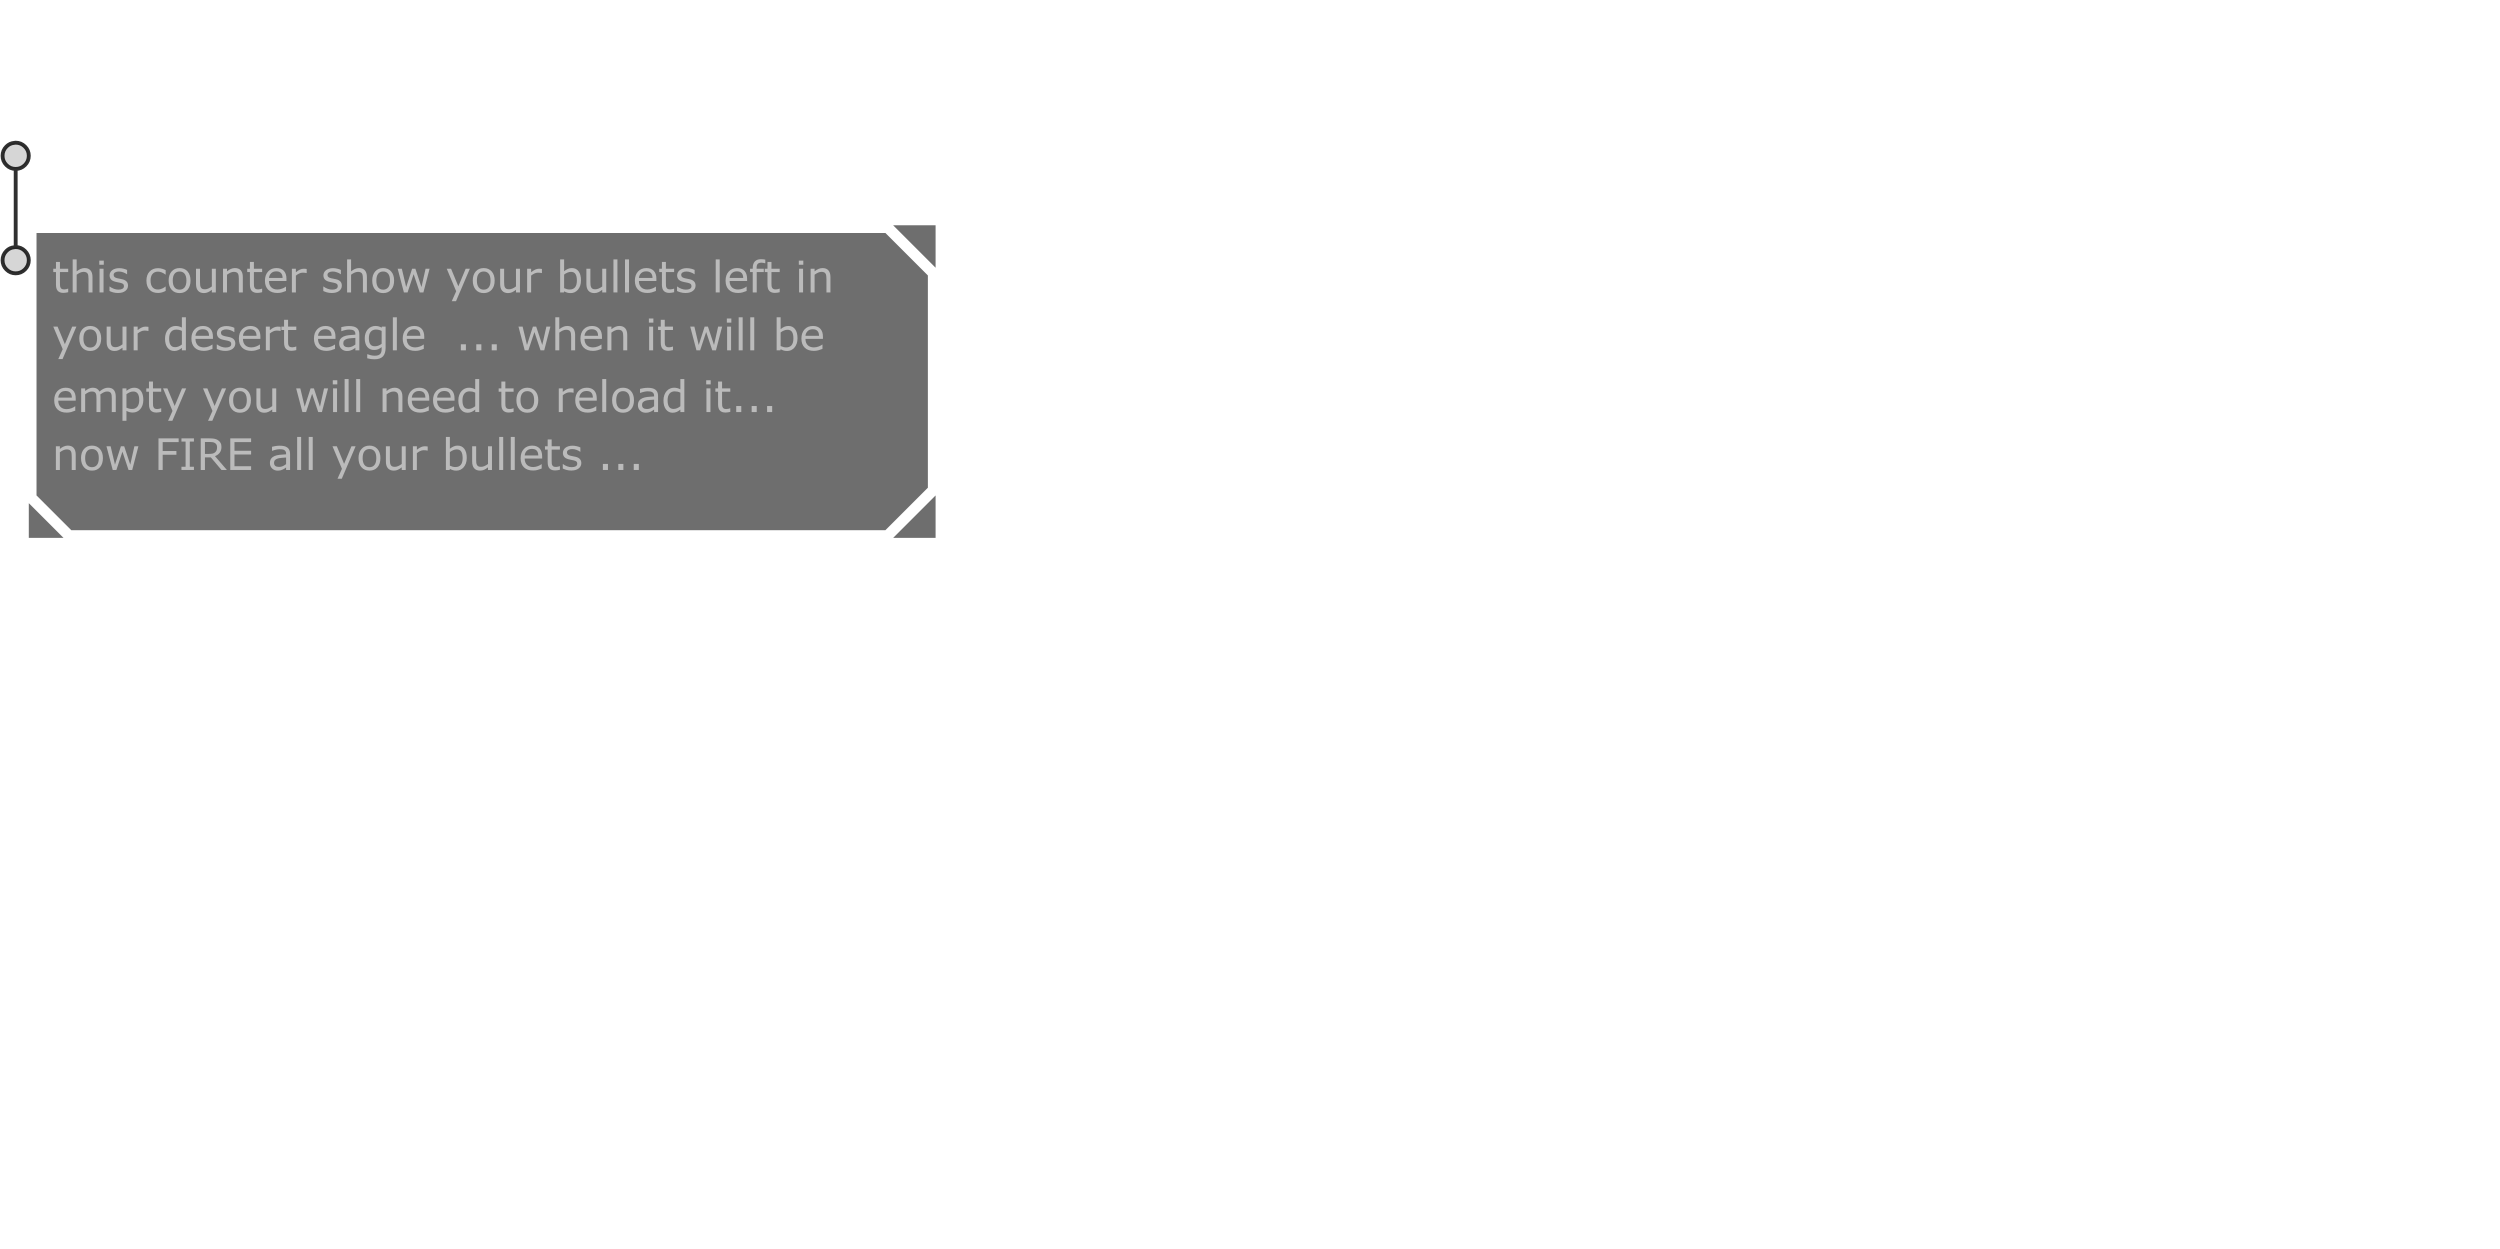 <?xml version="1.0" encoding="UTF-8" standalone="no"?>
<svg xmlns:xlink="http://www.w3.org/1999/xlink" height="338.1px" width="676.9px" xmlns="http://www.w3.org/2000/svg">
  <g transform="matrix(1.0, 0.0, 0.0, 1.0, 203.95, 157.0)">
    <use height="102.9" transform="matrix(1.045, 0.0, 0.0, 1.045, -203.78, -118.889)" width="242.25" xlink:href="#sprite0"/>
  </g>
  <defs>
    <g id="sprite0" transform="matrix(1.0, 0.0, 0.0, 1.0, 7.3, 21.9)">
      <use height="102.9" transform="matrix(1.0, 0.0, 0.0, 1.0, -7.3, -21.9)" width="242.25" xlink:href="#shape0"/>
      <use height="58.35" transform="matrix(1.0, 0.0, 0.0, 1.0, 6.35, 8.0)" width="201.2" xlink:href="#text0"/>
    </g>
    <g id="shape0" transform="matrix(1.0, 0.0, 0.0, 1.0, 7.3, 21.9)">
      <path d="M232.95 13.0 L232.95 68.0 221.95 79.0 11.0 79.0 2.0 70.0 2.0 2.0 221.95 2.0 232.95 13.0 M223.95 0.0 L234.95 0.0 234.95 11.0 223.95 0.0 M234.95 81.0 L223.95 81.0 234.95 70.0 234.95 81.0 M9.0 81.0 L0.0 81.0 0.0 72.0 9.0 81.0" fill="#000000" fill-opacity="0.569" fill-rule="evenodd" stroke="none"/>
      <path d="M-3.4 -14.6 Q-4.8 -14.6 -5.8 -15.6 -6.8 -16.6 -6.8 -18.0 -6.8 -19.4 -5.8 -20.4 -4.95 -21.25 -3.8 -21.35 L-3.4 -21.4 Q-2.0 -21.4 -1.0 -20.4 0.0 -19.4 0.0 -18.0 0.0 -16.6 -1.0 -15.6 -2.0 -14.6 -3.4 -14.6 M-3.4 5.65 Q-2.0 5.65 -1.0 6.65 0.0 7.65 0.0 9.05 0.0 10.45 -1.0 11.45 -2.0 12.45 -3.4 12.45 -4.8 12.45 -5.8 11.45 -6.8 10.45 -6.8 9.05 -6.8 7.65 -5.8 6.65 -4.95 5.8 -3.8 5.7 L-3.4 5.65" fill="#cccccc" fill-opacity="0.812" fill-rule="evenodd" stroke="none"/>
      <path d="M-3.4 -14.6 Q-4.8 -14.6 -5.8 -15.6 -6.8 -16.6 -6.8 -18.0 -6.8 -19.4 -5.8 -20.4 -4.95 -21.25 -3.8 -21.35 L-3.4 -21.4 Q-2.0 -21.4 -1.0 -20.4 0.0 -19.4 0.0 -18.0 0.0 -16.6 -1.0 -15.6 -2.0 -14.6 -3.4 -14.6 L-3.4 5.65 Q-2.0 5.65 -1.0 6.65 0.0 7.65 0.0 9.05 0.0 10.45 -1.0 11.45 -2.0 12.45 -3.4 12.45 -4.8 12.45 -5.8 11.45 -6.8 10.45 -6.8 9.05 -6.8 7.65 -5.8 6.65 -4.95 5.8 -3.8 5.7 L-3.4 5.65" fill="none" stroke="#000000" stroke-linecap="round" stroke-linejoin="round" stroke-opacity="0.812" stroke-width="1.0"/>
    </g>
    <g id="text0" transform="matrix(1.0, 0.0, 0.0, 1.0, -68.5, -1.6)">
      <g transform="matrix(1.0, 0.0, 0.0, 1.0, 68.15, 0.0)">
        <use fill="#cccccc" fill-opacity="0.812" height="58.35" transform="matrix(0.011, 0.0, 0.0, 0.011, 0.0, 11.0)" width="201.2" xlink:href="#font_Verdana_t0"/>
        <use fill="#cccccc" fill-opacity="0.812" height="58.35" transform="matrix(0.011, 0.0, 0.0, 0.011, 4.35, 11.0)" width="201.2" xlink:href="#font_Verdana_h0"/>
        <use fill="#cccccc" fill-opacity="0.812" height="58.35" transform="matrix(0.011, 0.0, 0.0, 0.011, 11.3, 11.0)" width="201.2" xlink:href="#font_Verdana_i0"/>
        <use fill="#cccccc" fill-opacity="0.812" height="58.35" transform="matrix(0.011, 0.0, 0.0, 0.011, 14.3, 11.0)" width="201.2" xlink:href="#font_Verdana_s0"/>
        <use fill="#cccccc" fill-opacity="0.812" height="58.35" transform="matrix(0.011, 0.0, 0.0, 0.011, 23.9, 11.0)" width="201.2" xlink:href="#font_Verdana_c0"/>
        <use fill="#cccccc" fill-opacity="0.812" height="58.35" transform="matrix(0.011, 0.0, 0.0, 0.011, 29.65, 11.0)" width="201.2" xlink:href="#font_Verdana_o0"/>
        <use fill="#cccccc" fill-opacity="0.812" height="58.35" transform="matrix(0.011, 0.0, 0.0, 0.011, 36.35, 11.0)" width="201.2" xlink:href="#font_Verdana_u0"/>
        <use fill="#cccccc" fill-opacity="0.812" height="58.35" transform="matrix(0.011, 0.0, 0.0, 0.011, 43.3, 11.0)" width="201.2" xlink:href="#font_Verdana_n0"/>
        <use fill="#cccccc" fill-opacity="0.812" height="58.35" transform="matrix(0.011, 0.0, 0.0, 0.011, 50.25, 11.0)" width="201.2" xlink:href="#font_Verdana_t0"/>
        <use fill="#cccccc" fill-opacity="0.812" height="58.35" transform="matrix(0.011, 0.0, 0.0, 0.011, 54.6, 11.0)" width="201.2" xlink:href="#font_Verdana_e0"/>
        <use fill="#cccccc" fill-opacity="0.812" height="58.35" transform="matrix(0.011, 0.0, 0.0, 0.011, 61.15, 11.0)" width="201.2" xlink:href="#font_Verdana_r0"/>
        <use fill="#cccccc" fill-opacity="0.812" height="58.35" transform="matrix(0.011, 0.0, 0.0, 0.011, 69.7, 11.0)" width="201.2" xlink:href="#font_Verdana_s0"/>
        <use fill="#cccccc" fill-opacity="0.812" height="58.35" transform="matrix(0.011, 0.0, 0.0, 0.011, 75.45, 11.0)" width="201.2" xlink:href="#font_Verdana_h0"/>
        <use fill="#cccccc" fill-opacity="0.812" height="58.35" transform="matrix(0.011, 0.0, 0.0, 0.011, 82.4, 11.0)" width="201.2" xlink:href="#font_Verdana_o0"/>
        <use fill="#cccccc" fill-opacity="0.812" height="58.35" transform="matrix(0.011, 0.0, 0.0, 0.011, 89.1, 11.0)" width="201.2" xlink:href="#font_Verdana_w0"/>
        <use fill="#cccccc" fill-opacity="0.812" height="58.35" transform="matrix(0.011, 0.0, 0.0, 0.011, 101.95, 11.0)" width="201.2" xlink:href="#font_Verdana_y0"/>
        <use fill="#cccccc" fill-opacity="0.812" height="58.35" transform="matrix(0.011, 0.0, 0.0, 0.011, 108.45, 11.0)" width="201.2" xlink:href="#font_Verdana_o0"/>
        <use fill="#cccccc" fill-opacity="0.812" height="58.35" transform="matrix(0.011, 0.0, 0.0, 0.011, 115.15, 11.0)" width="201.2" xlink:href="#font_Verdana_u0"/>
        <use fill="#cccccc" fill-opacity="0.812" height="58.35" transform="matrix(0.011, 0.0, 0.0, 0.011, 122.1, 11.0)" width="201.2" xlink:href="#font_Verdana_r0"/>
        <use fill="#cccccc" fill-opacity="0.812" height="58.35" transform="matrix(0.011, 0.0, 0.0, 0.011, 130.65, 11.0)" width="201.2" xlink:href="#font_Verdana_b0"/>
        <use fill="#cccccc" fill-opacity="0.812" height="58.35" transform="matrix(0.011, 0.0, 0.0, 0.011, 137.5, 11.0)" width="201.2" xlink:href="#font_Verdana_u0"/>
        <use fill="#cccccc" fill-opacity="0.812" height="58.35" transform="matrix(0.011, 0.0, 0.0, 0.011, 144.45, 11.0)" width="201.2" xlink:href="#font_Verdana_l0"/>
        <use fill="#cccccc" fill-opacity="0.812" height="58.35" transform="matrix(0.011, 0.0, 0.0, 0.011, 147.45, 11.0)" width="201.2" xlink:href="#font_Verdana_l0"/>
        <use fill="#cccccc" fill-opacity="0.812" height="58.35" transform="matrix(0.011, 0.0, 0.0, 0.011, 150.45, 11.0)" width="201.2" xlink:href="#font_Verdana_e0"/>
        <use fill="#cccccc" fill-opacity="0.812" height="58.35" transform="matrix(0.011, 0.0, 0.0, 0.011, 157.0, 11.0)" width="201.2" xlink:href="#font_Verdana_t0"/>
        <use fill="#cccccc" fill-opacity="0.812" height="58.35" transform="matrix(0.011, 0.0, 0.0, 0.011, 161.35, 11.0)" width="201.2" xlink:href="#font_Verdana_s0"/>
        <use fill="#cccccc" fill-opacity="0.812" height="58.35" transform="matrix(0.011, 0.0, 0.0, 0.011, 170.95, 11.0)" width="201.2" xlink:href="#font_Verdana_l0"/>
        <use fill="#cccccc" fill-opacity="0.812" height="58.35" transform="matrix(0.011, 0.0, 0.0, 0.011, 173.95, 11.0)" width="201.2" xlink:href="#font_Verdana_e0"/>
        <use fill="#cccccc" fill-opacity="0.812" height="58.35" transform="matrix(0.011, 0.0, 0.0, 0.011, 180.5, 11.0)" width="201.2" xlink:href="#font_Verdana_f0"/>
        <use fill="#cccccc" fill-opacity="0.812" height="58.35" transform="matrix(0.011, 0.0, 0.0, 0.011, 184.35, 11.0)" width="201.2" xlink:href="#font_Verdana_t0"/>
        <use fill="#cccccc" fill-opacity="0.812" height="58.35" transform="matrix(0.011, 0.0, 0.0, 0.011, 192.55, 11.0)" width="201.2" xlink:href="#font_Verdana_i0"/>
        <use fill="#cccccc" fill-opacity="0.812" height="58.35" transform="matrix(0.011, 0.0, 0.0, 0.011, 195.55, 11.0)" width="201.2" xlink:href="#font_Verdana_n0"/>
      </g>
      <g transform="matrix(1.0, 0.0, 0.0, 1.0, 68.15, 0.0)">
        <use fill="#cccccc" fill-opacity="0.812" height="58.35" transform="matrix(0.011, 0.0, 0.0, 0.011, 0.0, 26.0)" width="201.2" xlink:href="#font_Verdana_y0"/>
        <use fill="#cccccc" fill-opacity="0.812" height="58.35" transform="matrix(0.011, 0.0, 0.0, 0.011, 6.5, 26.0)" width="201.2" xlink:href="#font_Verdana_o0"/>
        <use fill="#cccccc" fill-opacity="0.812" height="58.35" transform="matrix(0.011, 0.0, 0.0, 0.011, 13.2, 26.0)" width="201.2" xlink:href="#font_Verdana_u0"/>
        <use fill="#cccccc" fill-opacity="0.812" height="58.35" transform="matrix(0.011, 0.0, 0.0, 0.011, 20.15, 26.0)" width="201.2" xlink:href="#font_Verdana_r0"/>
        <use fill="#cccccc" fill-opacity="0.812" height="58.35" transform="matrix(0.011, 0.0, 0.0, 0.011, 28.7, 26.0)" width="201.2" xlink:href="#font_Verdana_d0"/>
        <use fill="#cccccc" fill-opacity="0.812" height="58.35" transform="matrix(0.011, 0.0, 0.0, 0.011, 35.55, 26.0)" width="201.2" xlink:href="#font_Verdana_e0"/>
        <use fill="#cccccc" fill-opacity="0.812" height="58.35" transform="matrix(0.011, 0.0, 0.0, 0.011, 42.1, 26.0)" width="201.2" xlink:href="#font_Verdana_s0"/>
        <use fill="#cccccc" fill-opacity="0.812" height="58.35" transform="matrix(0.011, 0.0, 0.0, 0.011, 47.85, 26.0)" width="201.2" xlink:href="#font_Verdana_e0"/>
        <use fill="#cccccc" fill-opacity="0.812" height="58.35" transform="matrix(0.011, 0.0, 0.0, 0.011, 54.4, 26.0)" width="201.2" xlink:href="#font_Verdana_r0"/>
        <use fill="#cccccc" fill-opacity="0.812" height="58.35" transform="matrix(0.011, 0.0, 0.0, 0.011, 59.1, 26.0)" width="201.2" xlink:href="#font_Verdana_t0"/>
        <use fill="#cccccc" fill-opacity="0.812" height="58.35" transform="matrix(0.011, 0.0, 0.0, 0.011, 67.3, 26.0)" width="201.2" xlink:href="#font_Verdana_e0"/>
        <use fill="#cccccc" fill-opacity="0.812" height="58.35" transform="matrix(0.011, 0.0, 0.0, 0.011, 73.85, 26.0)" width="201.2" xlink:href="#font_Verdana_a0"/>
        <use fill="#cccccc" fill-opacity="0.812" height="58.35" transform="matrix(0.011, 0.0, 0.0, 0.011, 80.45, 26.0)" width="201.2" xlink:href="#font_Verdana_g0"/>
        <use fill="#cccccc" fill-opacity="0.812" height="58.35" transform="matrix(0.011, 0.0, 0.0, 0.011, 87.3, 26.0)" width="201.2" xlink:href="#font_Verdana_l0"/>
        <use fill="#cccccc" fill-opacity="0.812" height="58.35" transform="matrix(0.011, 0.0, 0.0, 0.011, 90.3, 26.0)" width="201.2" xlink:href="#font_Verdana_e0"/>
        <use fill="#cccccc" fill-opacity="0.812" height="58.35" transform="matrix(0.011, 0.0, 0.0, 0.011, 104.55, 26.0)" width="201.2" xlink:href="#font_Verdana_.0"/>
        <use fill="#cccccc" fill-opacity="0.812" height="58.35" transform="matrix(0.011, 0.0, 0.0, 0.011, 108.55, 26.0)" width="201.2" xlink:href="#font_Verdana_.0"/>
        <use fill="#cccccc" fill-opacity="0.812" height="58.35" transform="matrix(0.011, 0.0, 0.0, 0.011, 112.55, 26.0)" width="201.2" xlink:href="#font_Verdana_.0"/>
        <use fill="#cccccc" fill-opacity="0.812" height="58.35" transform="matrix(0.011, 0.0, 0.0, 0.011, 120.4, 26.0)" width="201.2" xlink:href="#font_Verdana_w0"/>
        <use fill="#cccccc" fill-opacity="0.812" height="58.35" transform="matrix(0.011, 0.0, 0.0, 0.011, 129.4, 26.0)" width="201.2" xlink:href="#font_Verdana_h0"/>
        <use fill="#cccccc" fill-opacity="0.812" height="58.35" transform="matrix(0.011, 0.0, 0.0, 0.011, 136.35, 26.0)" width="201.2" xlink:href="#font_Verdana_e0"/>
        <use fill="#cccccc" fill-opacity="0.812" height="58.35" transform="matrix(0.011, 0.0, 0.0, 0.011, 142.9, 26.0)" width="201.2" xlink:href="#font_Verdana_n0"/>
        <use fill="#cccccc" fill-opacity="0.812" height="58.35" transform="matrix(0.011, 0.0, 0.0, 0.011, 153.7, 26.0)" width="201.2" xlink:href="#font_Verdana_i0"/>
        <use fill="#cccccc" fill-opacity="0.812" height="58.35" transform="matrix(0.011, 0.0, 0.0, 0.011, 156.7, 26.0)" width="201.2" xlink:href="#font_Verdana_t0"/>
        <use fill="#cccccc" fill-opacity="0.812" height="58.35" transform="matrix(0.011, 0.0, 0.0, 0.011, 164.9, 26.0)" width="201.2" xlink:href="#font_Verdana_w0"/>
        <use fill="#cccccc" fill-opacity="0.812" height="58.35" transform="matrix(0.011, 0.0, 0.0, 0.011, 173.9, 26.0)" width="201.2" xlink:href="#font_Verdana_i0"/>
        <use fill="#cccccc" fill-opacity="0.812" height="58.35" transform="matrix(0.011, 0.0, 0.0, 0.011, 176.9, 26.0)" width="201.2" xlink:href="#font_Verdana_l0"/>
        <use fill="#cccccc" fill-opacity="0.812" height="58.35" transform="matrix(0.011, 0.0, 0.0, 0.011, 179.9, 26.0)" width="201.2" xlink:href="#font_Verdana_l0"/>
        <use fill="#cccccc" fill-opacity="0.812" height="58.35" transform="matrix(0.011, 0.0, 0.0, 0.011, 186.75, 26.0)" width="201.2" xlink:href="#font_Verdana_b0"/>
        <use fill="#cccccc" fill-opacity="0.812" height="58.35" transform="matrix(0.011, 0.0, 0.0, 0.011, 193.6, 26.0)" width="201.2" xlink:href="#font_Verdana_e0"/>
      </g>
      <g transform="matrix(1.0, 0.0, 0.0, 1.0, 68.15, 0.0)">
        <use fill="#cccccc" fill-opacity="0.812" height="58.35" transform="matrix(0.011, 0.0, 0.0, 0.011, 0.0, 42.0)" width="201.2" xlink:href="#font_Verdana_e0"/>
        <use fill="#cccccc" fill-opacity="0.812" height="58.35" transform="matrix(0.011, 0.0, 0.0, 0.011, 6.55, 42.0)" width="201.2" xlink:href="#font_Verdana_m0"/>
        <use fill="#cccccc" fill-opacity="0.812" height="58.35" transform="matrix(0.011, 0.0, 0.0, 0.011, 17.25, 42.0)" width="201.2" xlink:href="#font_Verdana_p0"/>
        <use fill="#cccccc" fill-opacity="0.812" height="58.35" transform="matrix(0.011, 0.0, 0.0, 0.011, 24.1, 42.0)" width="201.2" xlink:href="#font_Verdana_t0"/>
        <use fill="#cccccc" fill-opacity="0.812" height="58.35" transform="matrix(0.011, 0.0, 0.0, 0.011, 28.45, 42.0)" width="201.2" xlink:href="#font_Verdana_y0"/>
        <use fill="#cccccc" fill-opacity="0.812" height="58.35" transform="matrix(0.011, 0.0, 0.0, 0.011, 38.8, 42.0)" width="201.2" xlink:href="#font_Verdana_y0"/>
        <use fill="#cccccc" fill-opacity="0.812" height="58.35" transform="matrix(0.011, 0.0, 0.0, 0.011, 45.3, 42.0)" width="201.2" xlink:href="#font_Verdana_o0"/>
        <use fill="#cccccc" fill-opacity="0.812" height="58.35" transform="matrix(0.011, 0.0, 0.0, 0.011, 52.0, 42.0)" width="201.2" xlink:href="#font_Verdana_u0"/>
        <use fill="#cccccc" fill-opacity="0.812" height="58.35" transform="matrix(0.011, 0.0, 0.0, 0.011, 62.8, 42.0)" width="201.2" xlink:href="#font_Verdana_w0"/>
        <use fill="#cccccc" fill-opacity="0.812" height="58.35" transform="matrix(0.011, 0.0, 0.0, 0.011, 71.8, 42.0)" width="201.2" xlink:href="#font_Verdana_i0"/>
        <use fill="#cccccc" fill-opacity="0.812" height="58.35" transform="matrix(0.011, 0.0, 0.0, 0.011, 74.8, 42.0)" width="201.2" xlink:href="#font_Verdana_l0"/>
        <use fill="#cccccc" fill-opacity="0.812" height="58.35" transform="matrix(0.011, 0.0, 0.0, 0.011, 77.8, 42.0)" width="201.2" xlink:href="#font_Verdana_l0"/>
        <use fill="#cccccc" fill-opacity="0.812" height="58.35" transform="matrix(0.011, 0.0, 0.0, 0.011, 84.65, 42.0)" width="201.2" xlink:href="#font_Verdana_n0"/>
        <use fill="#cccccc" fill-opacity="0.812" height="58.35" transform="matrix(0.011, 0.0, 0.0, 0.011, 91.6, 42.0)" width="201.2" xlink:href="#font_Verdana_e0"/>
        <use fill="#cccccc" fill-opacity="0.812" height="58.35" transform="matrix(0.011, 0.0, 0.0, 0.011, 98.15, 42.0)" width="201.2" xlink:href="#font_Verdana_e0"/>
        <use fill="#cccccc" fill-opacity="0.812" height="58.35" transform="matrix(0.011, 0.0, 0.0, 0.011, 104.7, 42.0)" width="201.2" xlink:href="#font_Verdana_d0"/>
        <use fill="#cccccc" fill-opacity="0.812" height="58.35" transform="matrix(0.011, 0.0, 0.0, 0.011, 115.4, 42.0)" width="201.2" xlink:href="#font_Verdana_t0"/>
        <use fill="#cccccc" fill-opacity="0.812" height="58.35" transform="matrix(0.011, 0.0, 0.0, 0.011, 119.75, 42.0)" width="201.2" xlink:href="#font_Verdana_o0"/>
        <use fill="#cccccc" fill-opacity="0.812" height="58.35" transform="matrix(0.011, 0.0, 0.0, 0.011, 130.3, 42.0)" width="201.2" xlink:href="#font_Verdana_r0"/>
        <use fill="#cccccc" fill-opacity="0.812" height="58.35" transform="matrix(0.011, 0.0, 0.0, 0.011, 135.0, 42.0)" width="201.2" xlink:href="#font_Verdana_e0"/>
        <use fill="#cccccc" fill-opacity="0.812" height="58.35" transform="matrix(0.011, 0.0, 0.0, 0.011, 141.55, 42.0)" width="201.2" xlink:href="#font_Verdana_l0"/>
        <use fill="#cccccc" fill-opacity="0.812" height="58.35" transform="matrix(0.011, 0.0, 0.0, 0.011, 144.55, 42.0)" width="201.2" xlink:href="#font_Verdana_o0"/>
        <use fill="#cccccc" fill-opacity="0.812" height="58.35" transform="matrix(0.011, 0.0, 0.0, 0.011, 151.25, 42.0)" width="201.2" xlink:href="#font_Verdana_a0"/>
        <use fill="#cccccc" fill-opacity="0.812" height="58.35" transform="matrix(0.011, 0.0, 0.0, 0.011, 157.85, 42.0)" width="201.2" xlink:href="#font_Verdana_d0"/>
        <use fill="#cccccc" fill-opacity="0.812" height="58.35" transform="matrix(0.011, 0.0, 0.0, 0.011, 168.55, 42.0)" width="201.2" xlink:href="#font_Verdana_i0"/>
        <use fill="#cccccc" fill-opacity="0.812" height="58.35" transform="matrix(0.011, 0.0, 0.0, 0.011, 171.55, 42.0)" width="201.2" xlink:href="#font_Verdana_t0"/>
        <use fill="#cccccc" fill-opacity="0.812" height="58.35" transform="matrix(0.011, 0.0, 0.0, 0.011, 175.9, 42.0)" width="201.2" xlink:href="#font_Verdana_.0"/>
        <use fill="#cccccc" fill-opacity="0.812" height="58.35" transform="matrix(0.011, 0.0, 0.0, 0.011, 179.9, 42.0)" width="201.2" xlink:href="#font_Verdana_.0"/>
        <use fill="#cccccc" fill-opacity="0.812" height="58.35" transform="matrix(0.011, 0.0, 0.0, 0.011, 183.9, 42.0)" width="201.2" xlink:href="#font_Verdana_.0"/>
      </g>
      <g transform="matrix(1.0, 0.0, 0.0, 1.0, 68.15, 0.0)">
        <use fill="#cccccc" fill-opacity="0.812" height="58.35" transform="matrix(0.011, 0.0, 0.0, 0.011, 0.0, 57.0)" width="201.2" xlink:href="#font_Verdana_n0"/>
        <use fill="#cccccc" fill-opacity="0.812" height="58.35" transform="matrix(0.011, 0.0, 0.0, 0.011, 6.95, 57.0)" width="201.2" xlink:href="#font_Verdana_o0"/>
        <use fill="#cccccc" fill-opacity="0.812" height="58.35" transform="matrix(0.011, 0.0, 0.0, 0.011, 13.65, 57.0)" width="201.2" xlink:href="#font_Verdana_w0"/>
        <use fill="#cccccc" fill-opacity="0.812" height="58.35" transform="matrix(0.011, 0.0, 0.0, 0.011, 26.5, 57.0)" width="201.2" xlink:href="#font_Verdana_F0"/>
        <use fill="#cccccc" fill-opacity="0.812" height="58.35" transform="matrix(0.011, 0.0, 0.0, 0.011, 32.8, 57.0)" width="201.2" xlink:href="#font_Verdana_I0"/>
        <use fill="#cccccc" fill-opacity="0.812" height="58.35" transform="matrix(0.011, 0.0, 0.0, 0.011, 37.45, 57.0)" width="201.2" xlink:href="#font_Verdana_R0"/>
        <use fill="#cccccc" fill-opacity="0.812" height="58.35" transform="matrix(0.011, 0.0, 0.0, 0.011, 45.1, 57.0)" width="201.2" xlink:href="#font_Verdana_E0"/>
        <use fill="#cccccc" fill-opacity="0.812" height="58.35" transform="matrix(0.011, 0.0, 0.0, 0.011, 55.9, 57.0)" width="201.2" xlink:href="#font_Verdana_a0"/>
        <use fill="#cccccc" fill-opacity="0.812" height="58.35" transform="matrix(0.011, 0.0, 0.0, 0.011, 62.5, 57.0)" width="201.2" xlink:href="#font_Verdana_l0"/>
        <use fill="#cccccc" fill-opacity="0.812" height="58.35" transform="matrix(0.011, 0.0, 0.0, 0.011, 65.5, 57.0)" width="201.2" xlink:href="#font_Verdana_l0"/>
        <use fill="#cccccc" fill-opacity="0.812" height="58.35" transform="matrix(0.011, 0.0, 0.0, 0.011, 72.35, 57.0)" width="201.2" xlink:href="#font_Verdana_y0"/>
        <use fill="#cccccc" fill-opacity="0.812" height="58.35" transform="matrix(0.011, 0.0, 0.0, 0.011, 78.85, 57.0)" width="201.2" xlink:href="#font_Verdana_o0"/>
        <use fill="#cccccc" fill-opacity="0.812" height="58.35" transform="matrix(0.011, 0.0, 0.0, 0.011, 85.55, 57.0)" width="201.2" xlink:href="#font_Verdana_u0"/>
        <use fill="#cccccc" fill-opacity="0.812" height="58.35" transform="matrix(0.011, 0.0, 0.0, 0.011, 92.5, 57.0)" width="201.2" xlink:href="#font_Verdana_r0"/>
        <use fill="#cccccc" fill-opacity="0.812" height="58.35" transform="matrix(0.011, 0.0, 0.0, 0.011, 101.05, 57.0)" width="201.2" xlink:href="#font_Verdana_b0"/>
        <use fill="#cccccc" fill-opacity="0.812" height="58.35" transform="matrix(0.011, 0.0, 0.0, 0.011, 107.9, 57.0)" width="201.2" xlink:href="#font_Verdana_u0"/>
        <use fill="#cccccc" fill-opacity="0.812" height="58.35" transform="matrix(0.011, 0.0, 0.0, 0.011, 114.85, 57.0)" width="201.2" xlink:href="#font_Verdana_l0"/>
        <use fill="#cccccc" fill-opacity="0.812" height="58.35" transform="matrix(0.011, 0.0, 0.0, 0.011, 117.85, 57.0)" width="201.2" xlink:href="#font_Verdana_l0"/>
        <use fill="#cccccc" fill-opacity="0.812" height="58.35" transform="matrix(0.011, 0.0, 0.0, 0.011, 120.85, 57.0)" width="201.2" xlink:href="#font_Verdana_e0"/>
        <use fill="#cccccc" fill-opacity="0.812" height="58.35" transform="matrix(0.011, 0.0, 0.0, 0.011, 127.4, 57.0)" width="201.2" xlink:href="#font_Verdana_t0"/>
        <use fill="#cccccc" fill-opacity="0.812" height="58.35" transform="matrix(0.011, 0.0, 0.0, 0.011, 131.75, 57.0)" width="201.2" xlink:href="#font_Verdana_s0"/>
        <use fill="#cccccc" fill-opacity="0.812" height="58.35" transform="matrix(0.011, 0.0, 0.0, 0.011, 141.35, 57.0)" width="201.2" xlink:href="#font_Verdana_.0"/>
        <use fill="#cccccc" fill-opacity="0.812" height="58.35" transform="matrix(0.011, 0.0, 0.0, 0.011, 145.35, 57.0)" width="201.2" xlink:href="#font_Verdana_.0"/>
        <use fill="#cccccc" fill-opacity="0.812" height="58.35" transform="matrix(0.011, 0.0, 0.0, 0.011, 149.35, 57.0)" width="201.2" xlink:href="#font_Verdana_.0"/>
      </g>
    </g>
    <g id="font_Verdana_t0">
      <path d="M382.5 -5.0 L382.5 -89.5 377.5 -89.5 Q366.5 -85.0 341.5 -78.0 316.5 -71.5 293.5 -71.5 254.0 -71.5 235.0 -80.5 215.5 -90.0 204.5 -110.0 192.5 -131.5 190.5 -156.0 188.5 -181.0 188.5 -225.0 L188.5 -479.5 382.5 -479.5 382.5 -558.5 188.5 -558.5 188.5 -719.0 94.5 -719.0 94.5 -558.5 31.0 -558.5 31.0 -479.5 94.5 -479.5 94.5 -182.5 Q94.5 -81.0 139.0 -35.0 183.5 11.0 269.0 11.0 293.5 11.0 325.0 6.5 356.0 2.0 382.5 -5.0" fill-rule="evenodd" stroke="none"/>
    </g>
    <g id="font_Verdana_h0">
      <path d="M559.5 0.0 L559.5 -362.5 Q559.5 -465.0 512.0 -519.5 464.5 -574.0 374.0 -574.0 324.5 -574.0 277.5 -553.5 230.5 -533.0 186.5 -496.5 L186.5 -778.0 92.5 -778.0 92.5 0.0 186.5 0.0 186.5 -417.0 Q225.0 -446.5 267.0 -465.5 309.0 -484.5 347.5 -484.5 385.0 -484.5 408.5 -474.0 432.0 -464.0 444.5 -443.0 456.5 -424.0 461.0 -390.0 465.5 -356.5 465.5 -318.0 L465.5 0.0 559.5 0.0" fill-rule="evenodd" stroke="none"/>
    </g>
    <g id="font_Verdana_i0">
      <path d="M187.5 0.0 L187.5 -558.5 93.5 -558.5 93.5 0.0 187.5 0.0 M193.5 -652.0 L193.5 -749.5 87.5 -749.5 87.5 -652.0 193.5 -652.0" fill-rule="evenodd" stroke="none"/>
    </g>
    <g id="font_Verdana_s0">
      <path d="M491.5 -161.0 L491.5 -161.0 Q491.5 -222.0 456.0 -259.0 420.5 -295.5 355.0 -310.5 333.5 -315.5 301.5 -321.5 269.0 -327.5 243.0 -333.5 196.0 -344.5 175.0 -362.0 153.5 -379.5 153.5 -414.0 153.5 -453.0 189.0 -472.5 224.5 -492.5 276.0 -492.5 325.5 -492.5 377.0 -474.0 428.5 -456.0 464.5 -429.5 L469.5 -429.5 469.5 -530.0 Q435.5 -547.5 384.5 -559.5 333.0 -572.0 283.0 -572.0 229.5 -572.0 186.5 -558.0 143.0 -544.5 115.0 -521.0 86.0 -497.0 72.0 -466.5 57.5 -436.0 57.5 -401.5 57.5 -346.5 88.5 -308.5 119.0 -271.0 192.5 -251.5 219.0 -244.5 251.5 -238.5 283.5 -232.5 303.5 -228.0 357.5 -216.0 376.5 -199.0 395.5 -182.0 395.5 -149.0 395.5 -106.0 360.5 -86.0 325.5 -66.0 263.5 -66.0 213.5 -66.0 159.0 -85.5 104.5 -105.5 60.0 -139.0 L55.0 -139.0 55.0 -33.5 Q90.0 -16.0 142.0 -1.0 193.5 13.5 255.5 13.5 365.0 13.5 428.5 -35.5 491.5 -84.5 491.5 -161.0" fill-rule="evenodd" stroke="none"/>
    </g>
    <g id="font_Verdana_c0">
      <path d="M505.5 -35.0 L505.5 -138.5 500.5 -138.5 Q490.0 -130.0 472.0 -118.0 454.0 -106.5 433.5 -96.0 410.0 -84.0 380.5 -76.5 351.0 -69.0 322.5 -69.0 240.5 -69.0 195.5 -123.0 150.0 -177.5 150.0 -278.5 150.0 -382.5 196.5 -436.0 242.5 -490.0 322.5 -490.0 366.0 -490.0 412.0 -472.0 457.5 -454.0 500.5 -420.5 L505.5 -420.5 505.5 -525.0 Q467.0 -544.5 421.0 -558.0 374.5 -571.5 326.5 -571.5 203.0 -571.5 128.0 -493.5 52.5 -415.5 52.5 -278.5 52.5 -205.0 72.5 -150.0 92.5 -95.0 129.0 -59.0 165.0 -23.0 215.5 -5.0 266.0 12.5 326.5 12.5 374.0 12.5 416.5 0.0 458.5 -12.5 505.5 -35.0" fill-rule="evenodd" stroke="none"/>
    </g>
    <g id="font_Verdana_o0">
      <path d="M471.5 -279.0 L471.5 -279.0 Q471.5 -173.0 429.0 -119.0 386.0 -65.5 311.0 -65.5 235.0 -65.5 192.5 -119.5 150.0 -174.0 150.0 -279.0 150.0 -387.5 192.5 -440.0 234.5 -493.0 311.0 -493.0 386.5 -493.0 429.0 -440.0 471.5 -387.5 471.5 -279.0 M568.5 -279.0 L568.5 -279.0 Q568.5 -415.5 498.5 -494.5 428.5 -574.0 311.0 -574.0 192.5 -574.0 123.0 -494.5 53.0 -415.5 53.0 -279.0 53.0 -142.5 123.0 -63.5 192.5 15.5 311.0 15.5 428.5 15.5 498.5 -63.5 568.5 -142.5 568.5 -279.0" fill-rule="evenodd" stroke="none"/>
    </g>
    <g id="font_Verdana_u0">
      <path d="M555.5 0.0 L555.5 -558.5 461.5 -558.5 461.5 -141.5 Q424.0 -112.0 381.0 -93.0 337.5 -74.0 301.0 -74.0 260.0 -74.0 238.5 -84.0 217.0 -94.0 203.5 -116.0 190.5 -137.5 186.5 -167.5 182.5 -198.0 182.5 -240.5 L182.5 -558.5 88.5 -558.5 88.5 -196.0 Q88.5 -92.0 137.5 -38.0 186.5 15.5 274.5 15.5 327.0 15.5 370.5 -4.5 414.0 -24.5 461.5 -62.0 L461.5 0.0 555.5 0.0" fill-rule="evenodd" stroke="none"/>
    </g>
    <g id="font_Verdana_n0">
      <path d="M559.5 0.0 L559.5 -362.5 Q559.5 -465.0 512.0 -519.5 464.5 -574.0 374.0 -574.0 324.5 -574.0 277.5 -553.5 230.5 -533.0 186.5 -496.5 L186.5 -558.5 92.5 -558.5 92.5 0.0 186.5 0.0 186.5 -417.0 Q225.0 -446.5 267.0 -465.5 309.0 -484.5 347.5 -484.5 385.0 -484.5 408.5 -474.0 432.0 -464.0 444.5 -443.0 456.5 -424.0 461.0 -390.0 465.5 -356.5 465.5 -318.0 L465.5 0.0 559.5 0.0" fill-rule="evenodd" stroke="none"/>
    </g>
    <g id="font_Verdana_e0">
      <path d="M468.5 -341.5 L148.5 -341.5 Q154.5 -407.5 199.5 -452.0 244.0 -496.5 319.5 -496.5 394.5 -496.5 431.5 -456.0 468.0 -415.5 468.5 -341.5 M560.0 -269.5 L560.0 -320.5 Q560.0 -442.0 499.0 -508.0 437.5 -574.0 324.5 -574.0 202.5 -574.0 128.0 -493.5 53.0 -413.0 53.0 -276.0 53.0 -137.5 131.0 -62.0 209.0 13.0 348.0 13.0 402.5 13.0 452.0 -0.5 501.5 -14.0 549.0 -34.0 L549.0 -136.5 544.0 -136.5 Q519.5 -114.5 462.0 -91.5 404.0 -69.0 347.0 -69.0 304.0 -69.0 268.5 -81.0 232.5 -93.0 206.5 -117.0 179.5 -141.5 164.0 -179.5 148.5 -218.0 148.5 -269.5 L560.0 -269.5" fill-rule="evenodd" stroke="none"/>
    </g>
    <g id="font_Verdana_r0">
      <path d="M441.0 -456.0 L441.0 -552.5 Q419.0 -556.0 408.0 -557.0 397.0 -558.5 372.5 -558.5 328.0 -558.5 285.5 -539.5 242.5 -521.0 186.5 -476.0 L186.5 -558.5 92.5 -558.5 92.5 0.0 186.5 0.0 186.5 -396.5 Q224.0 -427.0 264.5 -446.0 305.0 -465.5 348.5 -465.5 375.5 -465.5 395.5 -463.0 415.0 -461.0 436.0 -456.0 L441.0 -456.0" fill-rule="evenodd" stroke="none"/>
    </g>
    <g id="font_Verdana_w0">
      <path d="M795.0 -558.5 L700.5 -558.5 603.5 -126.0 460.5 -558.5 383.0 -558.5 243.5 -126.0 141.0 -558.5 43.0 -558.5 190.0 0.0 276.5 0.0 419.0 -430.5 562.5 0.0 649.5 0.0 795.0 -558.5" fill-rule="evenodd" stroke="none"/>
    </g>
    <g id="font_Verdana_y0">
      <path d="M575.5 -558.5 L477.0 -558.5 304.0 -144.5 132.5 -558.5 30.5 -558.5 253.0 -27.0 149.0 206.0 249.5 206.0 575.5 -558.5" fill-rule="evenodd" stroke="none"/>
    </g>
    <g id="font_Verdana_b0">
      <path d="M487.0 -281.0 L487.0 -281.0 Q487.0 -171.5 443.0 -120.0 398.5 -69.0 320.5 -69.0 284.0 -69.0 255.5 -76.0 226.5 -83.0 186.5 -101.0 L186.5 -421.0 Q222.5 -449.0 264.5 -466.5 306.5 -484.5 347.5 -484.5 421.0 -484.5 454.0 -432.5 487.0 -381.0 487.0 -281.0 M584.0 -283.5 L584.0 -283.5 Q584.0 -422.0 527.0 -498.0 469.5 -574.0 370.5 -574.0 315.0 -574.0 270.5 -553.0 226.0 -532.5 186.5 -500.0 L186.5 -778.0 92.5 -778.0 92.5 0.0 180.5 0.0 186.5 -26.0 Q221.0 -7.0 256.5 4.5 292.0 15.5 339.5 15.5 390.5 15.5 433.0 -4.0 475.5 -24.0 511.0 -63.5 544.5 -101.5 564.5 -157.5 584.0 -213.5 584.0 -283.5" fill-rule="evenodd" stroke="none"/>
    </g>
    <g id="font_Verdana_l0">
      <path d="M187.5 0.0 L187.5 -778.0 93.5 -778.0 93.5 0.0 187.5 0.0" fill-rule="evenodd" stroke="none"/>
    </g>
    <g id="font_Verdana_f0">
      <path d="M393.0 -687.0 L393.0 -773.0 Q372.0 -777.0 347.0 -780.0 321.5 -783.0 290.0 -783.0 196.5 -783.0 147.0 -729.5 97.5 -676.5 97.5 -577.0 L97.5 -558.5 34.0 -558.5 34.0 -479.5 97.5 -479.5 97.5 0.0 191.5 0.0 191.5 -479.5 358.0 -479.5 358.0 -558.5 188.5 -558.5 188.5 -577.5 Q188.5 -647.5 216.0 -674.0 243.0 -701.0 303.5 -701.0 322.5 -701.0 347.5 -696.0 372.5 -691.5 388.0 -687.0 L393.0 -687.0" fill-rule="evenodd" stroke="none"/>
    </g>
    <g id="font_Verdana_d0">
      <path d="M451.5 -137.5 L451.5 -137.5 Q416.0 -109.5 375.0 -91.5 334.0 -74.0 294.0 -74.0 219.0 -74.0 185.0 -125.5 151.0 -177.5 151.0 -277.0 151.0 -378.0 195.0 -433.0 239.0 -488.0 318.0 -488.0 353.5 -488.0 383.5 -481.5 413.5 -475.0 451.5 -458.0 L451.5 -137.5 M545.5 0.0 L545.5 -778.0 451.5 -778.0 451.5 -536.0 Q414.0 -555.5 380.0 -564.5 346.0 -574.0 302.0 -574.0 253.5 -574.0 208.5 -554.0 163.0 -534.0 129.0 -496.0 94.5 -457.0 74.5 -401.5 54.0 -346.0 54.0 -275.0 54.0 -138.5 113.0 -61.5 171.5 15.5 271.5 15.5 323.0 15.5 367.0 -4.0 411.0 -23.5 451.5 -58.5 L451.5 0.0 545.5 0.0" fill-rule="evenodd" stroke="none"/>
    </g>
    <g id="font_Verdana_a0">
      <path d="M433.0 -137.5 L433.0 -137.5 Q398.0 -110.5 357.0 -91.0 316.0 -72.0 266.5 -72.0 207.0 -72.0 178.0 -96.0 149.0 -120.5 149.0 -168.5 149.0 -211.0 174.0 -235.0 199.0 -259.5 239.5 -271.0 273.5 -280.5 332.0 -285.5 390.0 -290.5 433.0 -293.0 L433.0 -137.5 M526.5 0.0 L526.5 -379.0 Q526.5 -433.0 510.0 -469.5 493.5 -506.0 462.0 -529.0 430.0 -552.5 386.5 -562.0 342.5 -572.0 283.5 -572.0 233.0 -572.0 181.0 -563.0 129.0 -554.0 101.5 -546.5 L101.5 -451.0 106.5 -451.0 Q155.0 -469.5 200.5 -479.0 246.0 -489.0 283.0 -489.0 313.5 -489.0 341.5 -485.0 369.5 -481.0 389.5 -469.5 410.5 -457.5 422.0 -436.5 433.0 -415.5 433.0 -383.5 L433.0 -369.0 Q351.0 -365.0 279.5 -357.0 208.0 -349.0 157.0 -326.5 106.5 -304.0 79.5 -264.5 52.0 -225.5 52.0 -162.0 52.0 -84.5 104.5 -34.5 157.0 15.5 232.5 15.5 273.5 15.5 304.0 8.0 334.5 0.0 358.0 -11.5 378.0 -20.5 399.5 -35.5 420.5 -51.0 433.0 -59.5 L433.0 0.0 526.5 0.0" fill-rule="evenodd" stroke="none"/>
    </g>
    <g id="font_Verdana_g0">
      <path d="M451.5 -153.5 L451.5 -153.5 Q417.0 -127.0 376.0 -111.0 334.5 -95.5 293.5 -95.5 217.0 -95.5 184.0 -144.0 151.0 -192.5 151.0 -286.5 151.0 -385.5 195.5 -437.5 240.0 -489.5 317.5 -489.5 349.5 -489.5 382.0 -482.0 414.0 -475.0 451.5 -458.0 L451.5 -153.5 M545.5 -63.5 L545.5 -558.5 457.5 -558.5 451.5 -534.5 Q415.0 -554.5 382.5 -564.0 349.5 -574.0 301.0 -574.0 255.0 -574.0 208.5 -554.0 162.0 -534.5 129.5 -499.0 94.5 -461.0 74.5 -408.5 54.0 -356.5 54.0 -284.5 54.0 -153.0 113.0 -80.5 171.5 -8.5 271.5 -8.5 331.5 -8.5 370.5 -25.0 409.0 -42.0 451.5 -76.0 L451.5 -25.0 Q451.5 9.0 444.0 36.5 436.5 64.0 419.0 83.5 401.5 104.0 370.0 115.5 338.5 127.0 290.5 127.0 240.5 127.0 190.5 114.0 140.5 100.5 117.5 91.5 L112.5 91.5 112.5 187.5 Q153.5 199.0 196.0 205.5 238.0 211.5 282.5 211.5 416.5 211.5 481.0 145.0 545.5 78.5 545.5 -63.5" fill-rule="evenodd" stroke="none"/>
    </g>
    <g id="font_Verdana_.0">
      <path d="M246.0 0.0 L246.0 -142.5 126.5 -142.5 126.5 0.0 246.0 0.0" fill-rule="evenodd" stroke="none"/>
    </g>
    <g id="font_Verdana_m0">
      <path d="M907.5 0.0 L907.5 -362.5 Q907.5 -462.5 864.0 -518.0 820.0 -574.0 728.0 -574.0 674.5 -574.0 627.5 -552.5 580.5 -531.5 523.5 -483.5 504.0 -526.0 464.5 -550.0 424.5 -574.0 367.5 -574.0 318.0 -574.0 274.5 -553.5 230.5 -533.0 186.5 -496.5 L186.5 -558.5 92.5 -558.5 92.5 0.0 186.5 0.0 186.5 -417.0 Q225.0 -446.5 264.0 -465.5 302.5 -484.5 341.0 -484.5 381.5 -484.5 403.0 -473.5 424.5 -463.0 436.0 -441.5 446.5 -421.5 450.0 -388.0 453.0 -355.0 453.0 -318.0 L453.0 0.0 547.0 0.0 547.0 -357.5 Q547.0 -372.5 546.0 -387.5 545.0 -403.0 543.5 -414.5 583.0 -445.0 622.5 -464.5 662.0 -484.5 701.5 -484.5 742.0 -484.5 763.5 -473.5 785.0 -462.5 796.5 -441.0 807.0 -421.0 810.5 -387.5 813.5 -354.0 813.5 -318.0 L813.5 0.0 907.5 0.0" fill-rule="evenodd" stroke="none"/>
    </g>
    <g id="font_Verdana_p0">
      <path d="M487.0 -283.5 L487.0 -283.5 Q487.0 -179.5 443.0 -126.5 399.0 -73.5 320.5 -73.5 284.0 -73.5 255.5 -80.0 226.5 -86.5 186.5 -104.5 L186.5 -421.0 Q224.0 -449.5 265.0 -467.0 306.0 -484.5 346.5 -484.5 418.0 -484.5 452.5 -434.5 487.0 -384.5 487.0 -283.5 M584.0 -286.0 L584.0 -286.0 Q584.0 -421.5 528.0 -497.5 471.5 -574.0 370.5 -574.0 317.5 -574.0 271.0 -552.5 224.0 -531.5 186.5 -500.0 L186.5 -558.5 92.5 -558.5 92.5 206.0 186.5 206.0 186.5 -28.0 Q223.0 -8.0 258.5 1.5 293.5 11.0 337.0 11.0 387.0 11.0 432.0 -9.0 476.5 -29.5 509.5 -66.5 545.0 -105.5 564.5 -161.5 584.0 -218.0 584.0 -286.0" fill-rule="evenodd" stroke="none"/>
    </g>
    <g id="font_Verdana_F0">
      <path d="M575.5 -656.5 L575.5 -744.5 100.0 -744.5 100.0 0.0 199.0 0.0 199.0 -358.5 522.5 -358.5 522.5 -446.5 199.0 -446.5 199.0 -656.5 575.5 -656.5" fill-rule="evenodd" stroke="none"/>
    </g>
    <g id="font_Verdana_I0">
      <path d="M362.5 0.0 L362.5 -76.0 265.0 -76.0 265.0 -668.5 362.5 -668.5 362.5 -744.5 68.5 -744.5 68.5 -668.5 166.0 -668.5 166.0 -76.0 68.5 -76.0 68.5 0.0 362.5 0.0" fill-rule="evenodd" stroke="none"/>
    </g>
    <g id="font_Verdana_R0">
      <path d="M484.5 -535.0 L484.5 -535.0 Q484.5 -493.0 474.0 -465.5 463.0 -438.5 440.5 -417.5 416.0 -395.0 381.0 -386.5 346.0 -378.5 299.0 -378.5 L199.0 -378.5 199.0 -659.5 315.5 -659.5 Q355.5 -659.5 385.0 -653.5 414.5 -648.0 436.0 -633.5 462.0 -616.5 473.5 -591.5 484.5 -567.0 484.5 -535.0 M716.0 0.0 L436.0 -325.5 Q507.0 -353.0 547.5 -407.0 588.0 -461.5 588.0 -542.0 588.0 -601.5 565.5 -640.0 542.5 -679.0 502.0 -704.5 466.0 -727.0 421.0 -735.5 376.0 -744.5 308.5 -744.5 L100.0 -744.5 100.0 0.0 199.0 0.0 199.0 -296.0 338.5 -296.0 587.5 0.0 716.0 0.0" fill-rule="evenodd" stroke="none"/>
    </g>
    <g id="font_Verdana_E0">
      <path d="M590.5 0.0 L590.5 -88.0 199.0 -88.0 199.0 -364.5 590.5 -364.5 590.5 -452.5 199.0 -452.5 199.0 -656.5 590.5 -656.5 590.5 -744.5 100.0 -744.5 100.0 0.0 590.5 0.0" fill-rule="evenodd" stroke="none"/>
    </g>
  </defs>
</svg>
